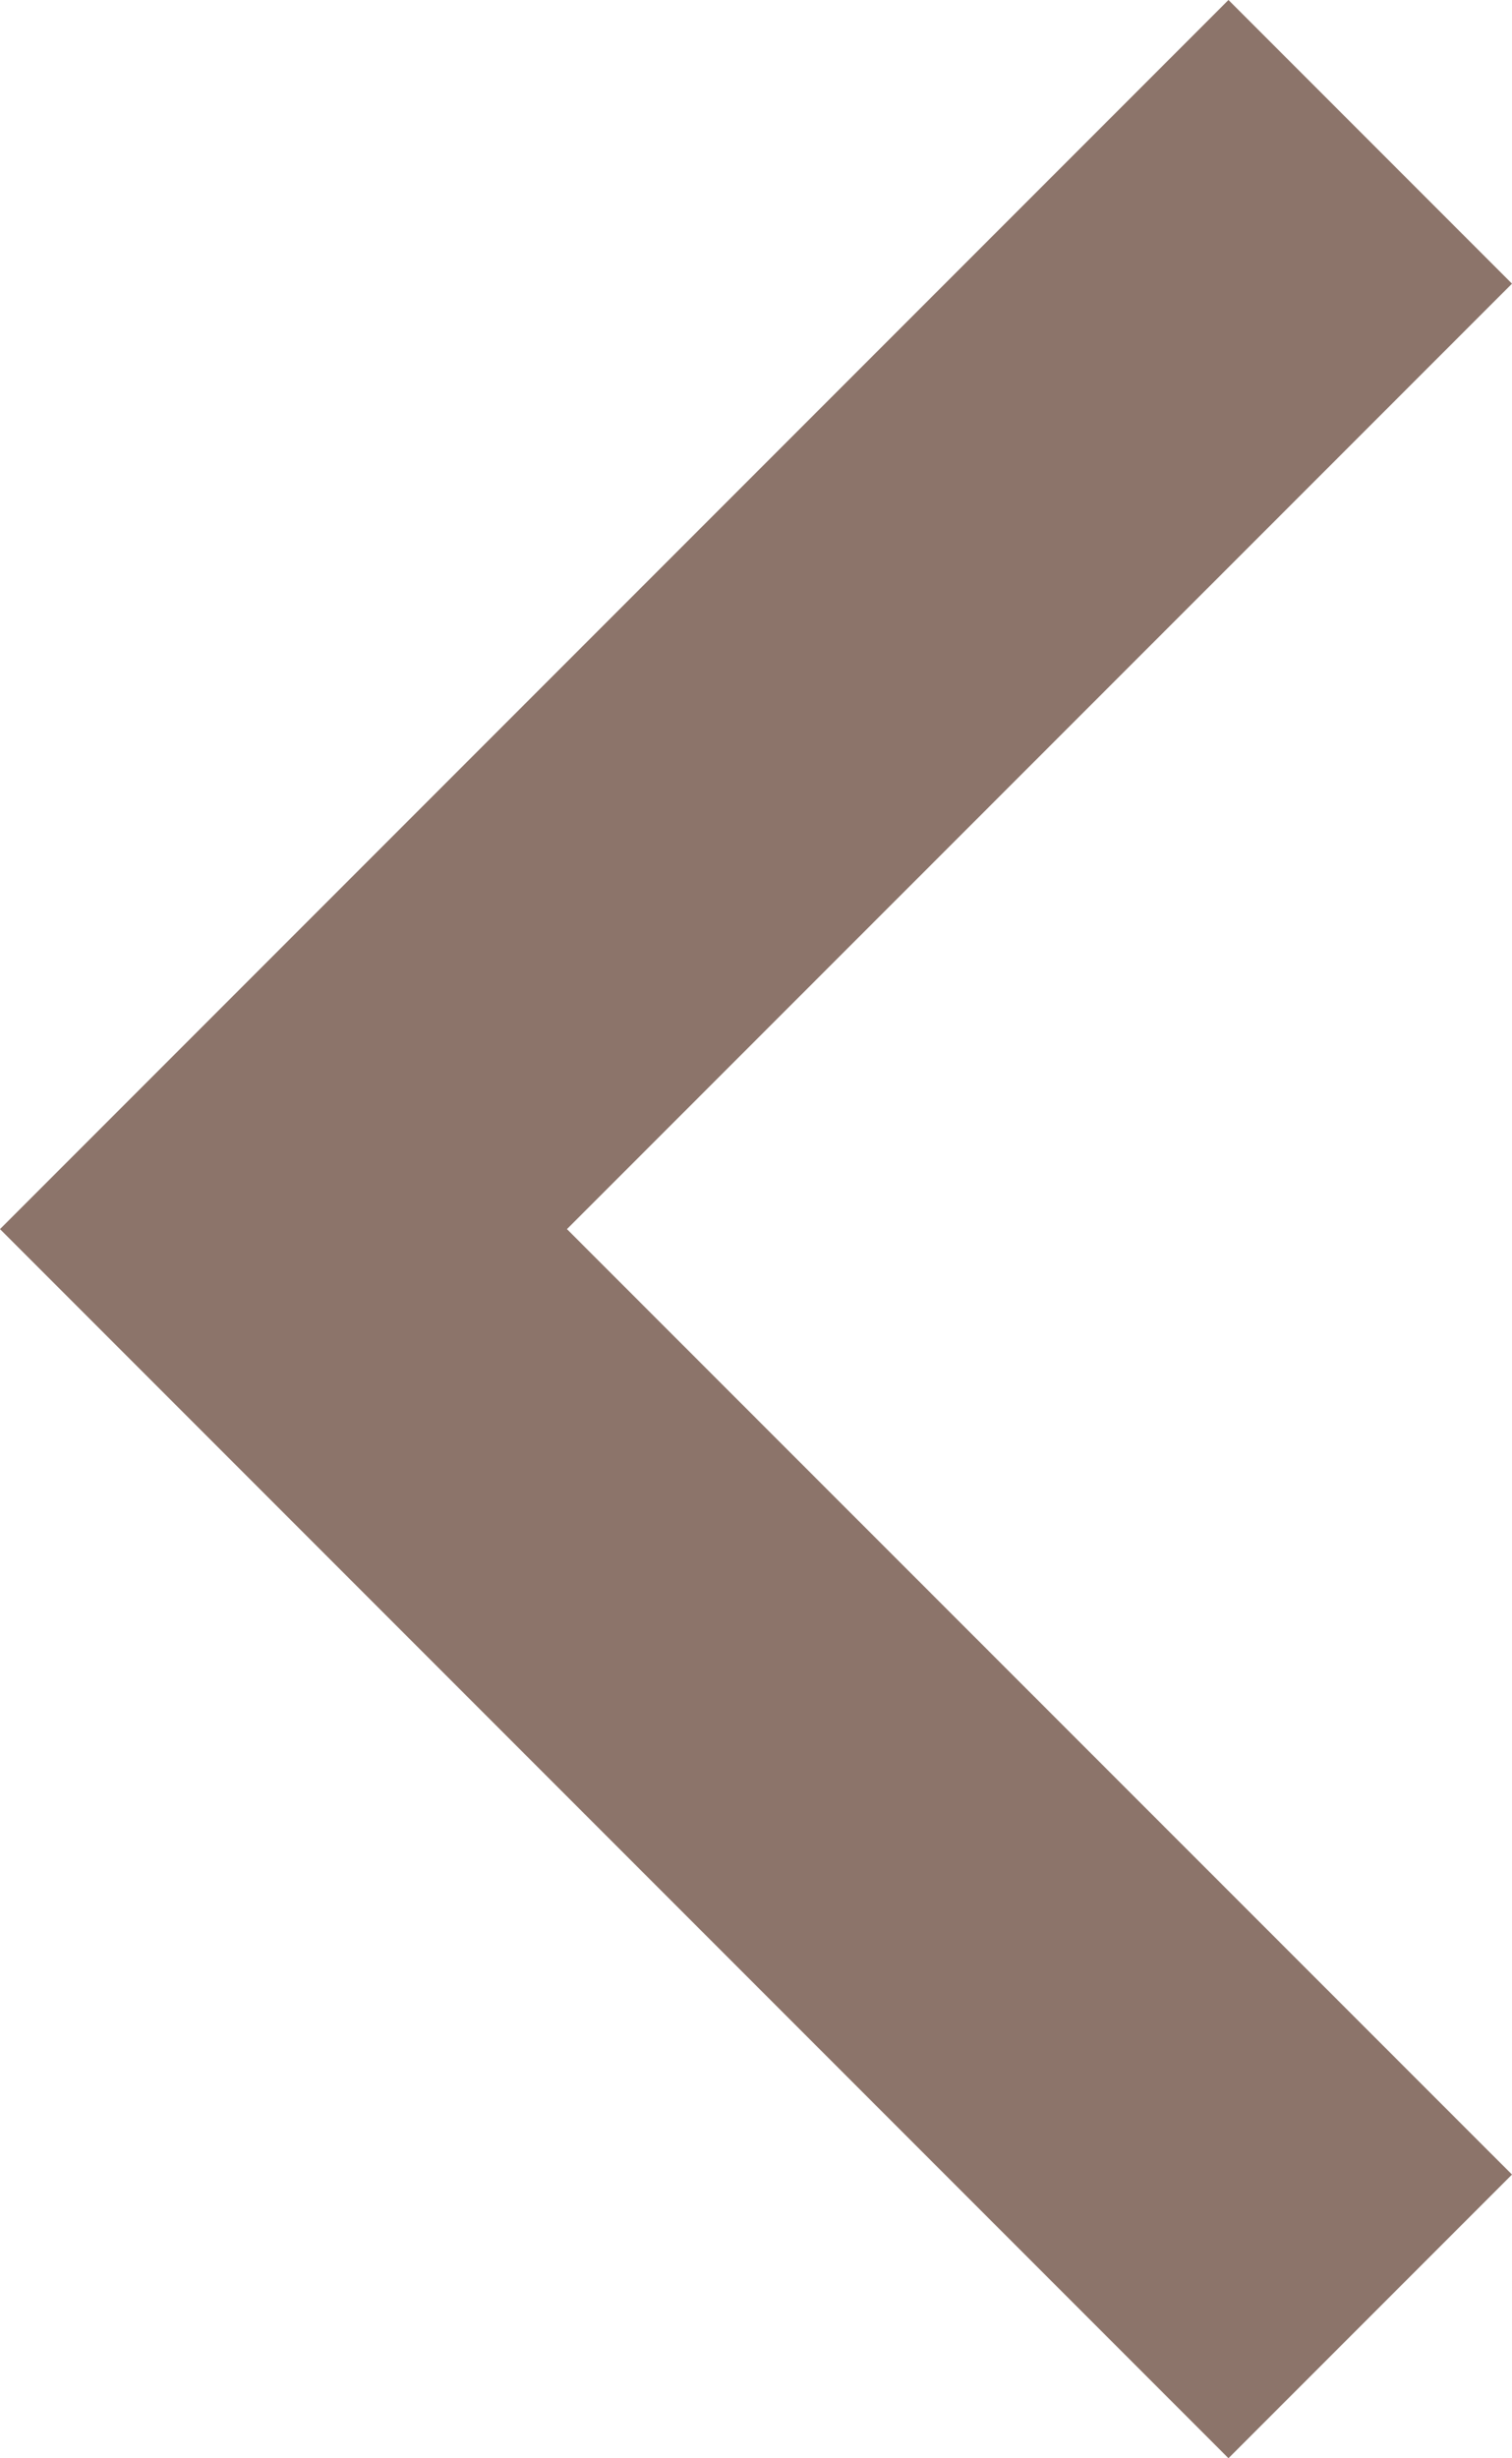 <svg xmlns="http://www.w3.org/2000/svg" width="12.308" height="20" viewBox="0 0 12.308 20">
  <path id="back" d="M4.308,2.308,2,0-8,10,2,20l2.308-2.308L-3.385,10Z" transform="translate(8)" fill="#8c746a"/>
</svg>
